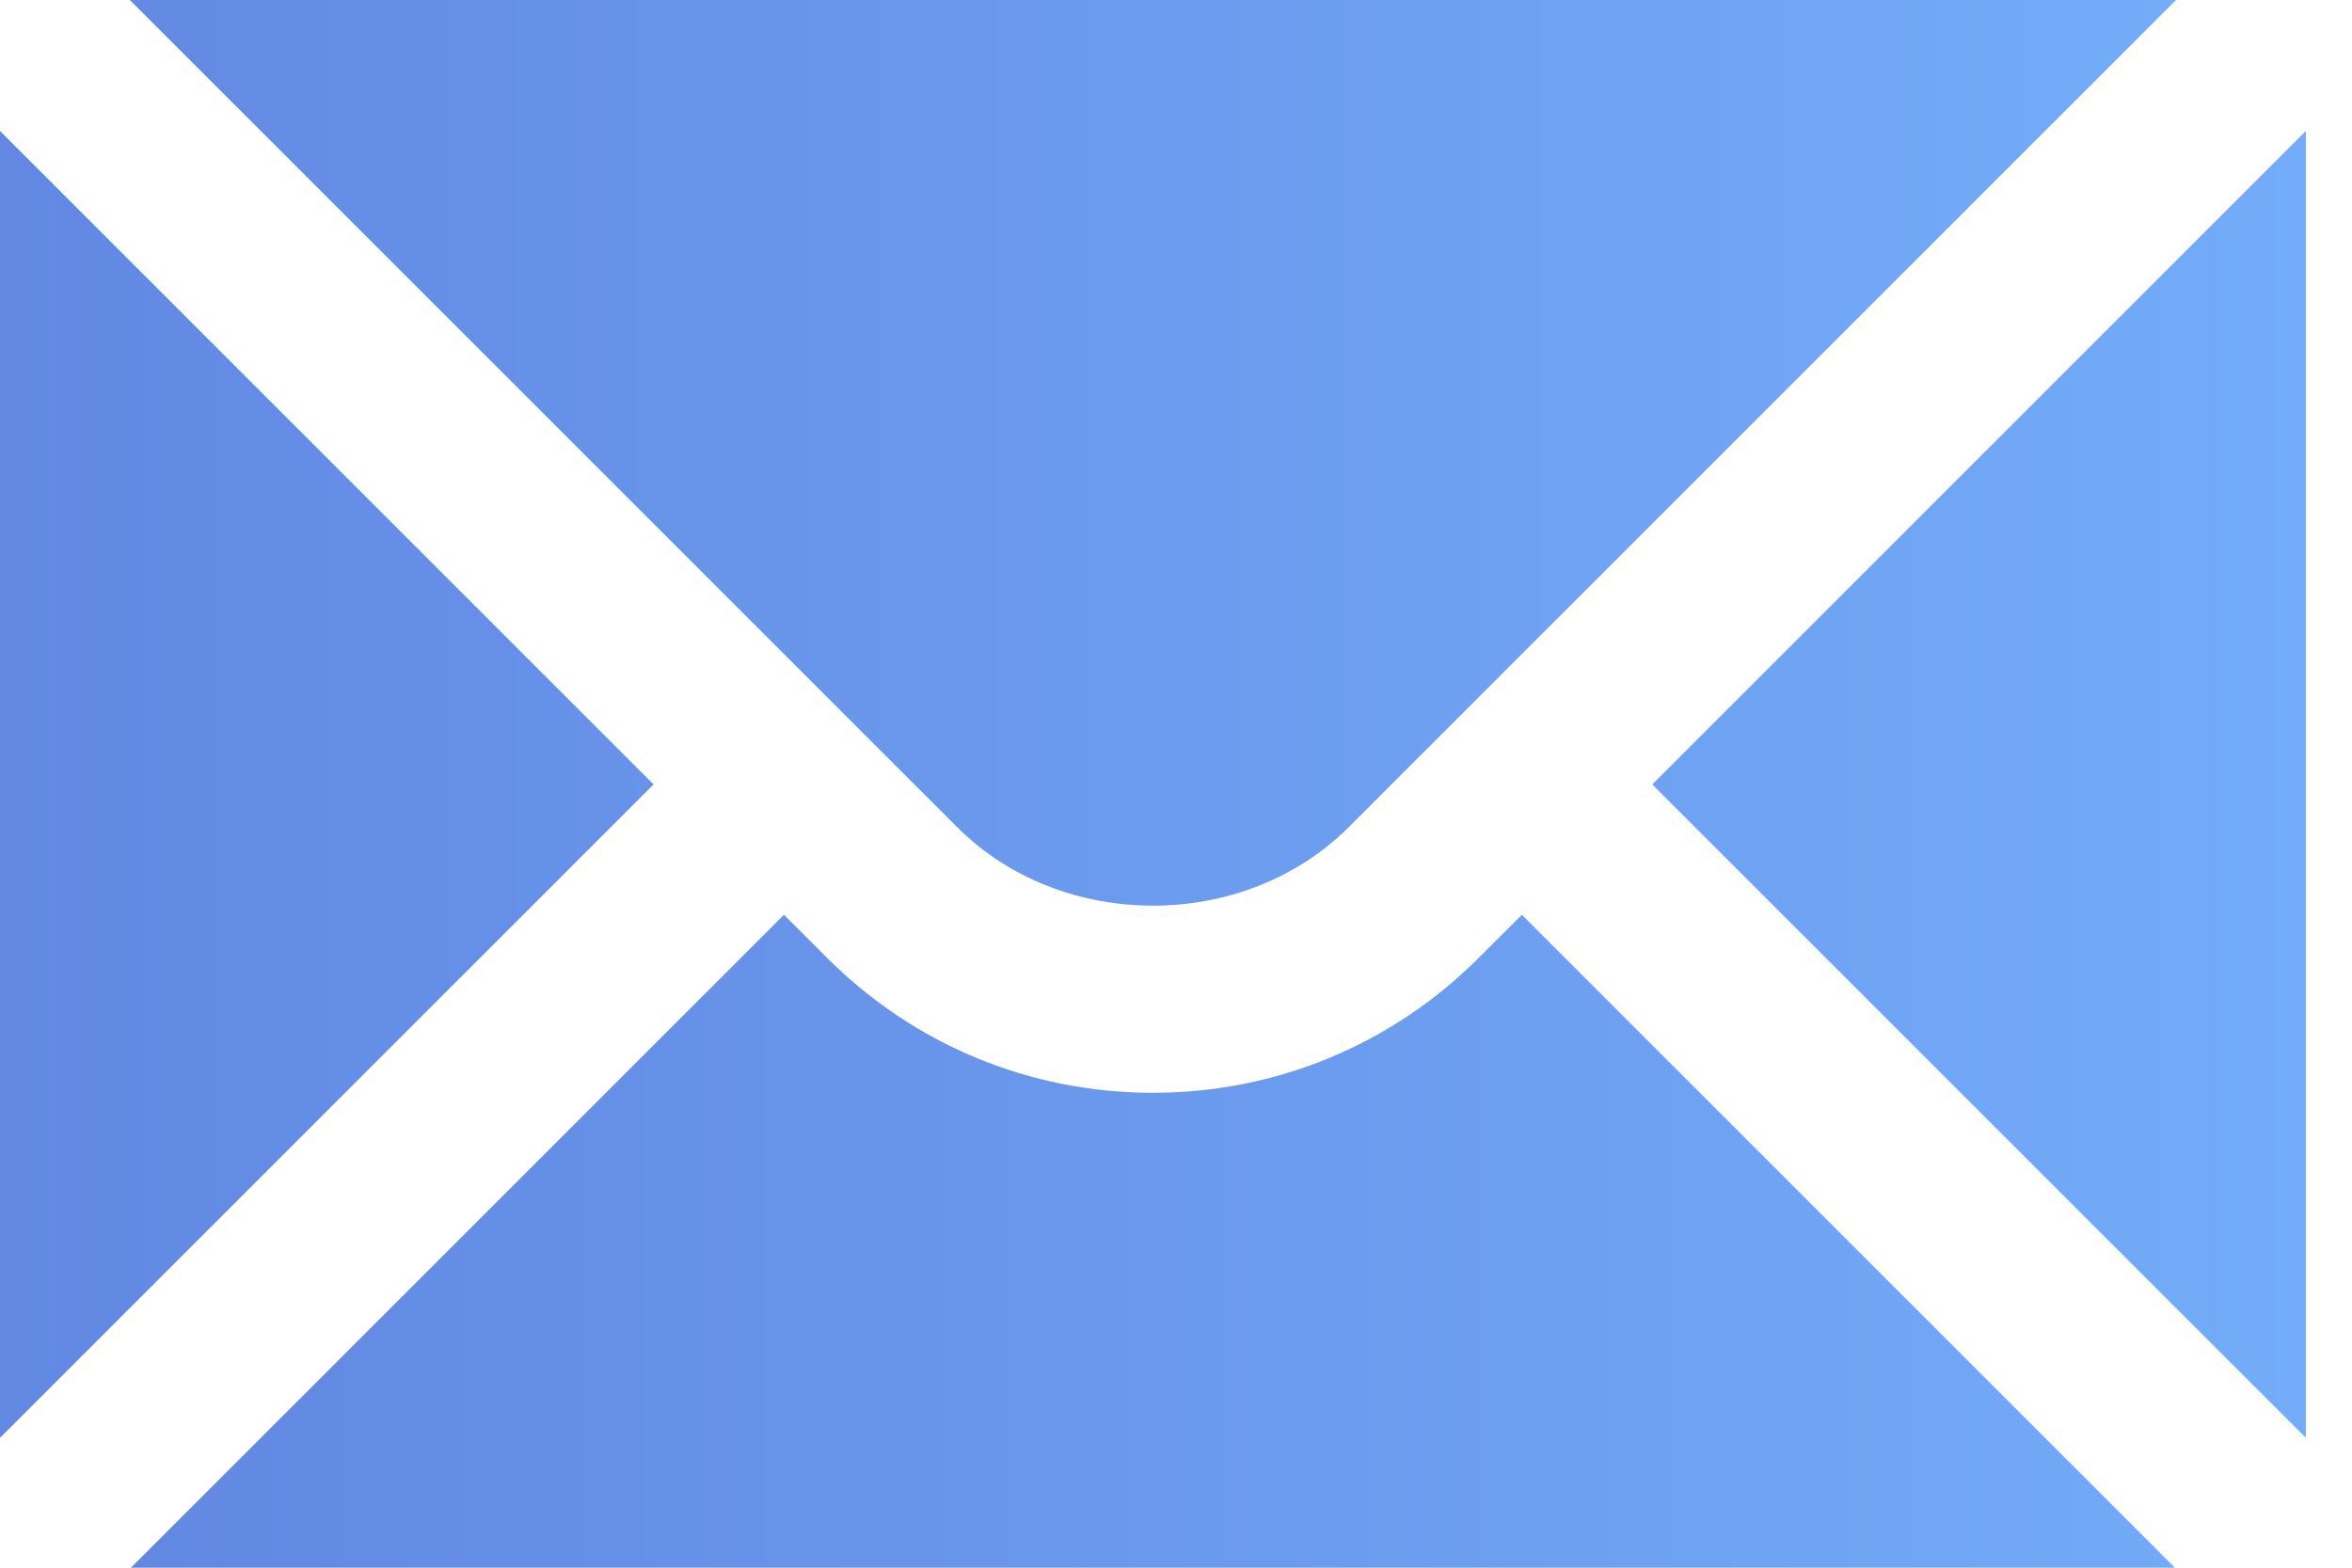 <svg width="45" height="30" viewBox="0 0 45 30" fill="none" xmlns="http://www.w3.org/2000/svg">
<path d="M0 2.506V27.515L12.505 15.011L0 2.506ZM2.485 0L18.316 15.831C20.315 17.831 23.802 17.831 25.802 15.831L41.633 0H2.485Z" fill="url(#paint0_linear_2813_3872)"/>
<path d="M28.296 18.326C26.632 19.992 24.416 20.912 22.058 20.912C19.701 20.912 17.484 19.992 15.82 18.326L14.999 17.506L2.505 30H41.611L29.117 17.506L28.296 18.326ZM31.612 15.011L44.117 27.515V2.506L31.612 15.011Z" fill="url(#paint1_linear_2813_3872)"/>
<defs>
<linearGradient id="paint0_linear_2813_3872" x1="2.32641e-07" y1="13.758" x2="41.633" y2="13.758" gradientUnits="userSpaceOnUse">
<stop stop-color="#6288E2"/>
<stop offset="1" stop-color="#73ACF9"/>
</linearGradient>
<linearGradient id="paint1_linear_2813_3872" x1="2.505" y1="16.253" x2="44.117" y2="16.253" gradientUnits="userSpaceOnUse">
<stop stop-color="#6288E2"/>
<stop offset="1" stop-color="#73ACF9"/>
</linearGradient>
</defs>
</svg>
